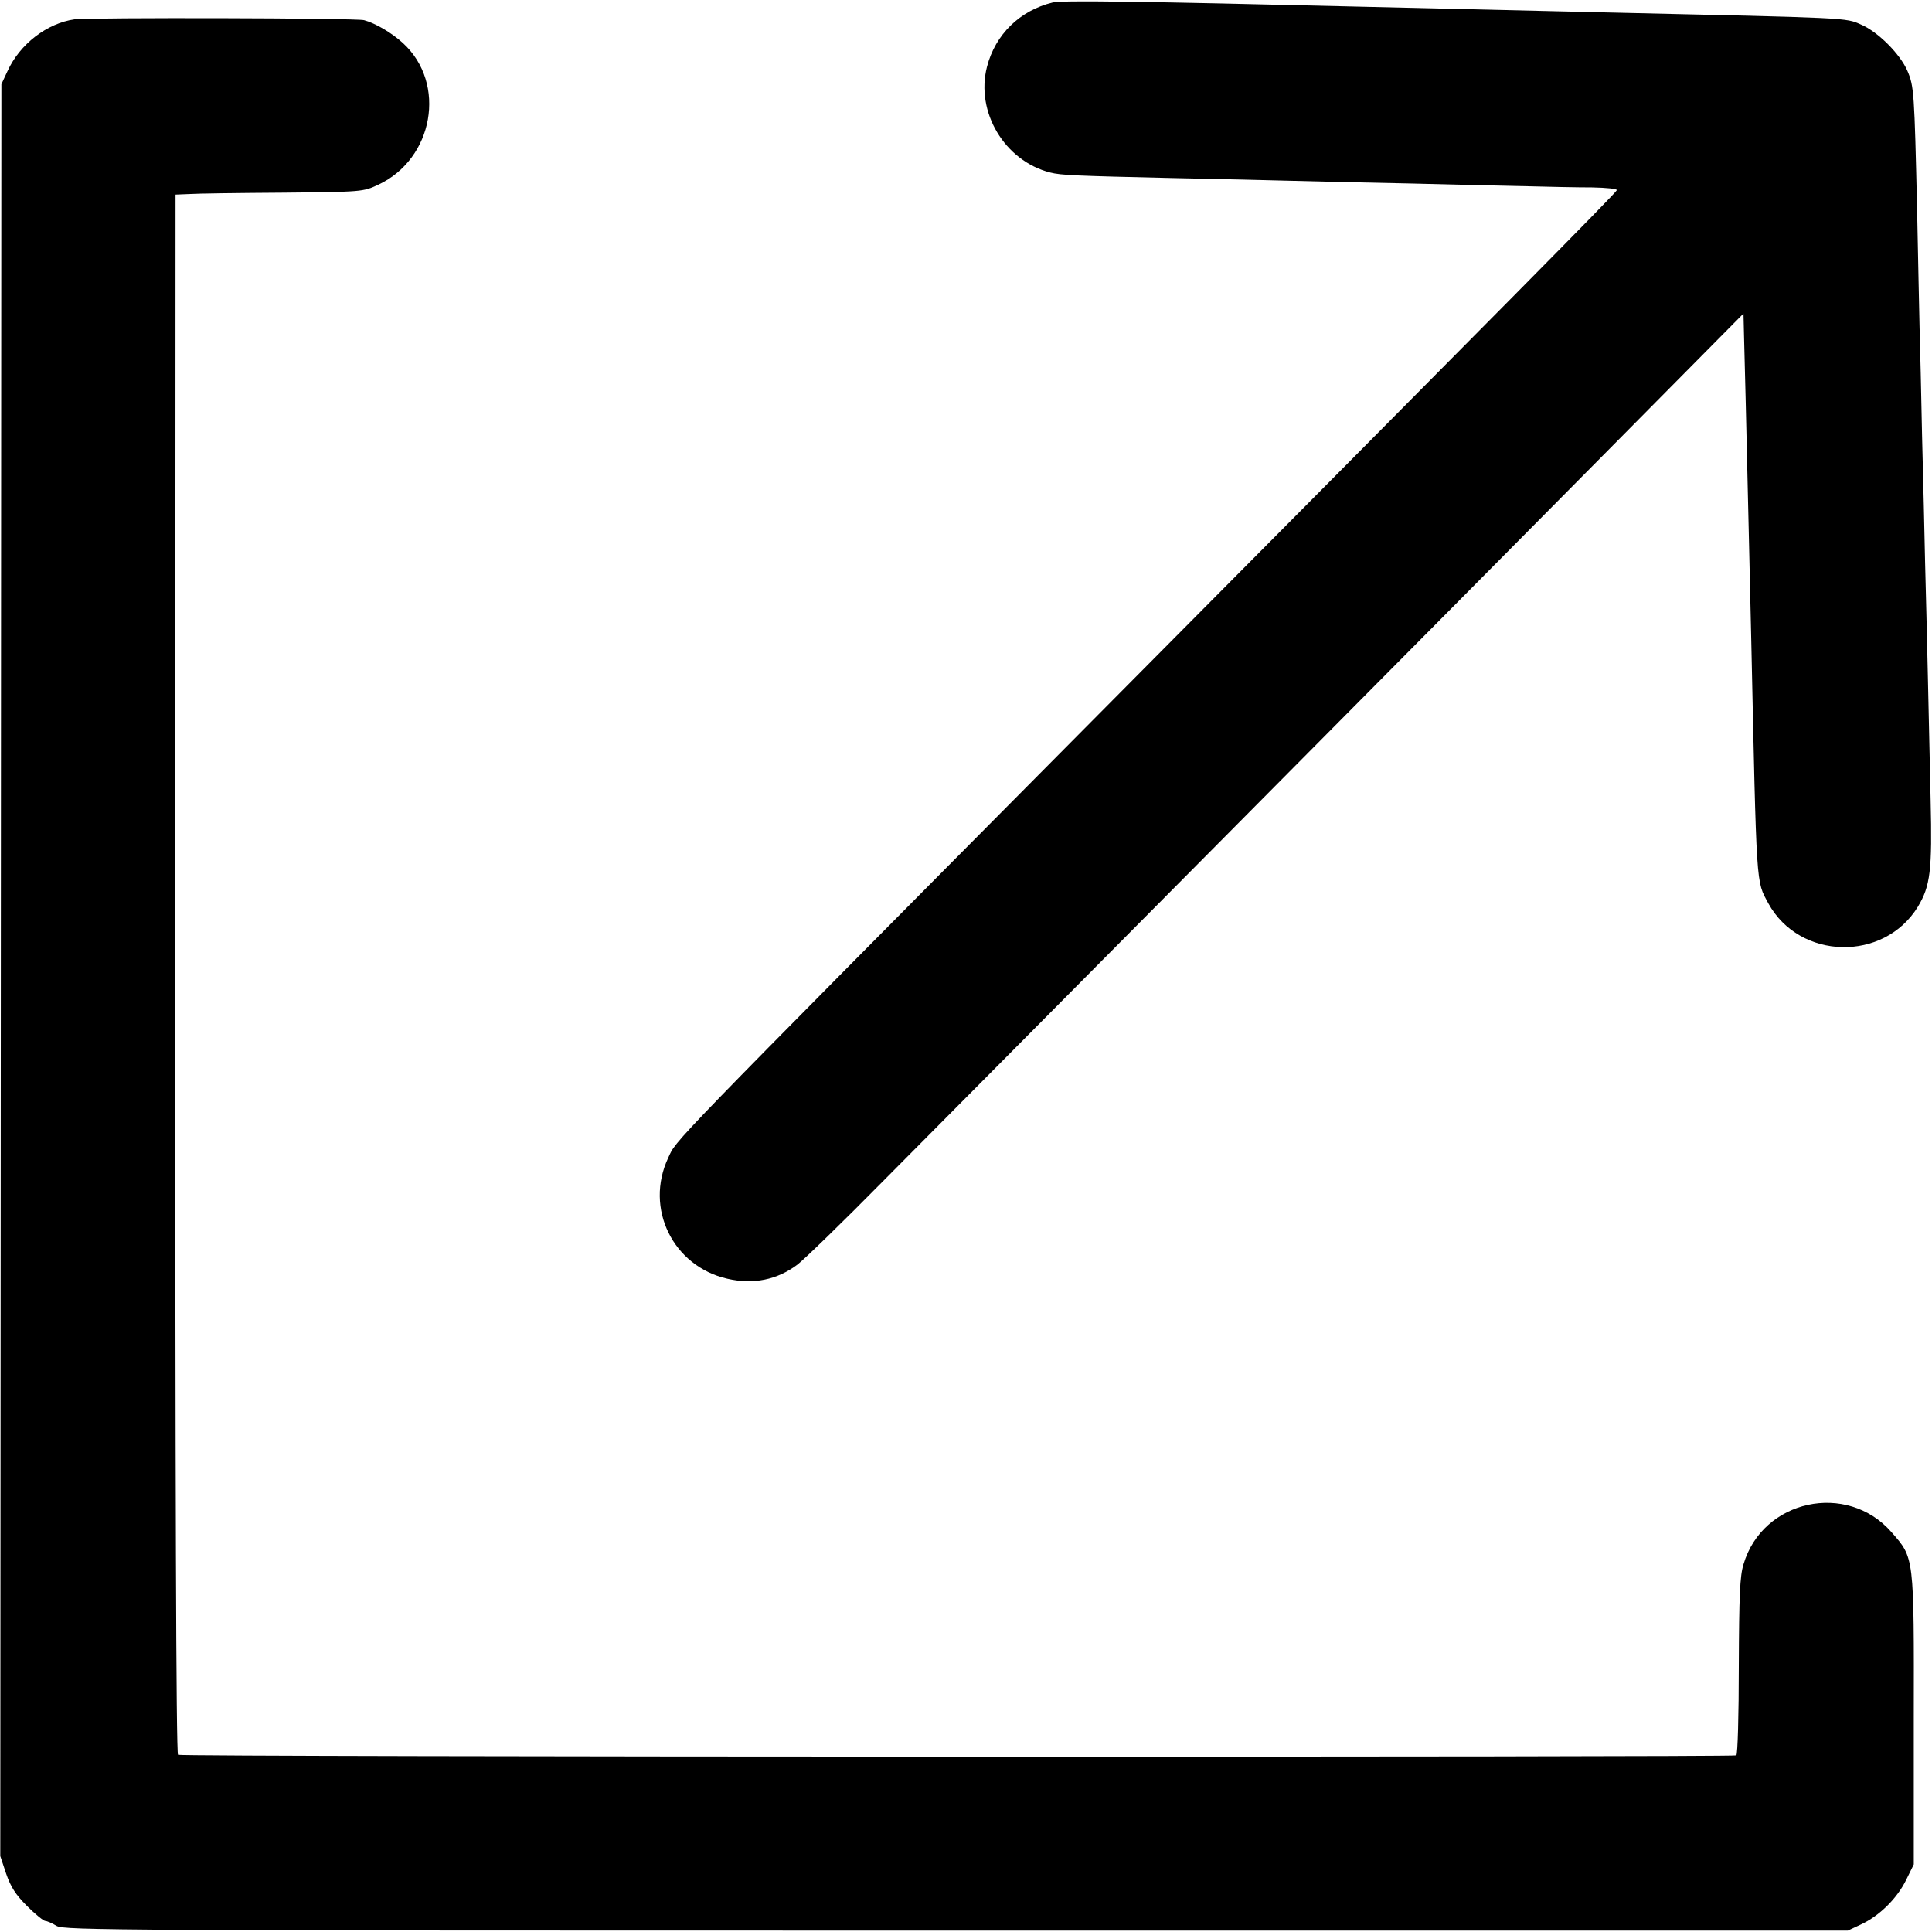 <?xml version="1.0" standalone="no"?>
<!DOCTYPE svg PUBLIC "-//W3C//DTD SVG 20010904//EN"
 "http://www.w3.org/TR/2001/REC-SVG-20010904/DTD/svg10.dtd">
<svg version="1.0" xmlns="http://www.w3.org/2000/svg"
 width="700pt" height="700pt" viewBox="0 0 700 700"
 preserveAspectRatio="xMidYMid meet">
<g transform="translate(0,700) scale(0.1,-0.1)"
fill="#000000" stroke="none">
<path d="M3814 6991 c-119 -29 -208 -116 -238 -233 -42 -164 64 -341 229 -383
39 -10 92 -12 440 -20 160 -3 355 -8 435 -10 80 -2 278 -7 440 -10 162 -4 354
-9 425 -10 72 -2 172 -4 223 -4 53 -1 92 -5 90 -10 -3 -10 -361 -372 -1937
-1959 -1531 -1543 -1468 -1479 -1500 -1547 -86 -183 17 -393 214 -438 94 -22
181 -4 254 51 25 19 165 155 311 303 146 147 679 684 1185 1194 506 510 1148
1157 1426 1438 l506 511 2 -84 c1 -47 4 -152 6 -235 6 -239 16 -697 20 -860
20 -916 17 -874 62 -958 113 -206 419 -213 542 -12 45 75 52 131 46 385 -3
124 -7 326 -10 450 -3 124 -7 308 -10 410 -2 102 -7 309 -11 460 -3 151 -7
327 -9 390 -1 63 -6 257 -9 430 -10 426 -11 447 -35 503 -26 61 -107 142 -168
168 -57 25 -34 24 -923 44 -216 5 -482 11 -855 20 -867 21 -1115 24 -1151 16z"/>
<path d="M270 6930 c-99 -14 -198 -89 -243 -188 l-22 -47 -2 -3210 -2 -3210
21 -63 c17 -49 34 -76 76 -118 30 -30 60 -54 66 -54 6 0 25 -8 41 -18 28 -16
206 -17 3260 -17 l3230 0 47 22 c67 31 131 94 164 161 l28 57 0 525 c1 596 2
584 -81 679 -161 184 -467 118 -536 -117 -13 -42 -16 -113 -17 -369 0 -174 -4
-320 -9 -323 -12 -7 -5634 -6 -5646 2 -7 4 -10 992 -10 2830 l1 2823 49 2 c28
2 181 4 340 5 289 3 290 3 346 29 200 94 248 366 90 512 -41 38 -101 73 -142
84 -32 8 -991 10 -1049 3z"/>
</g>
</svg>
